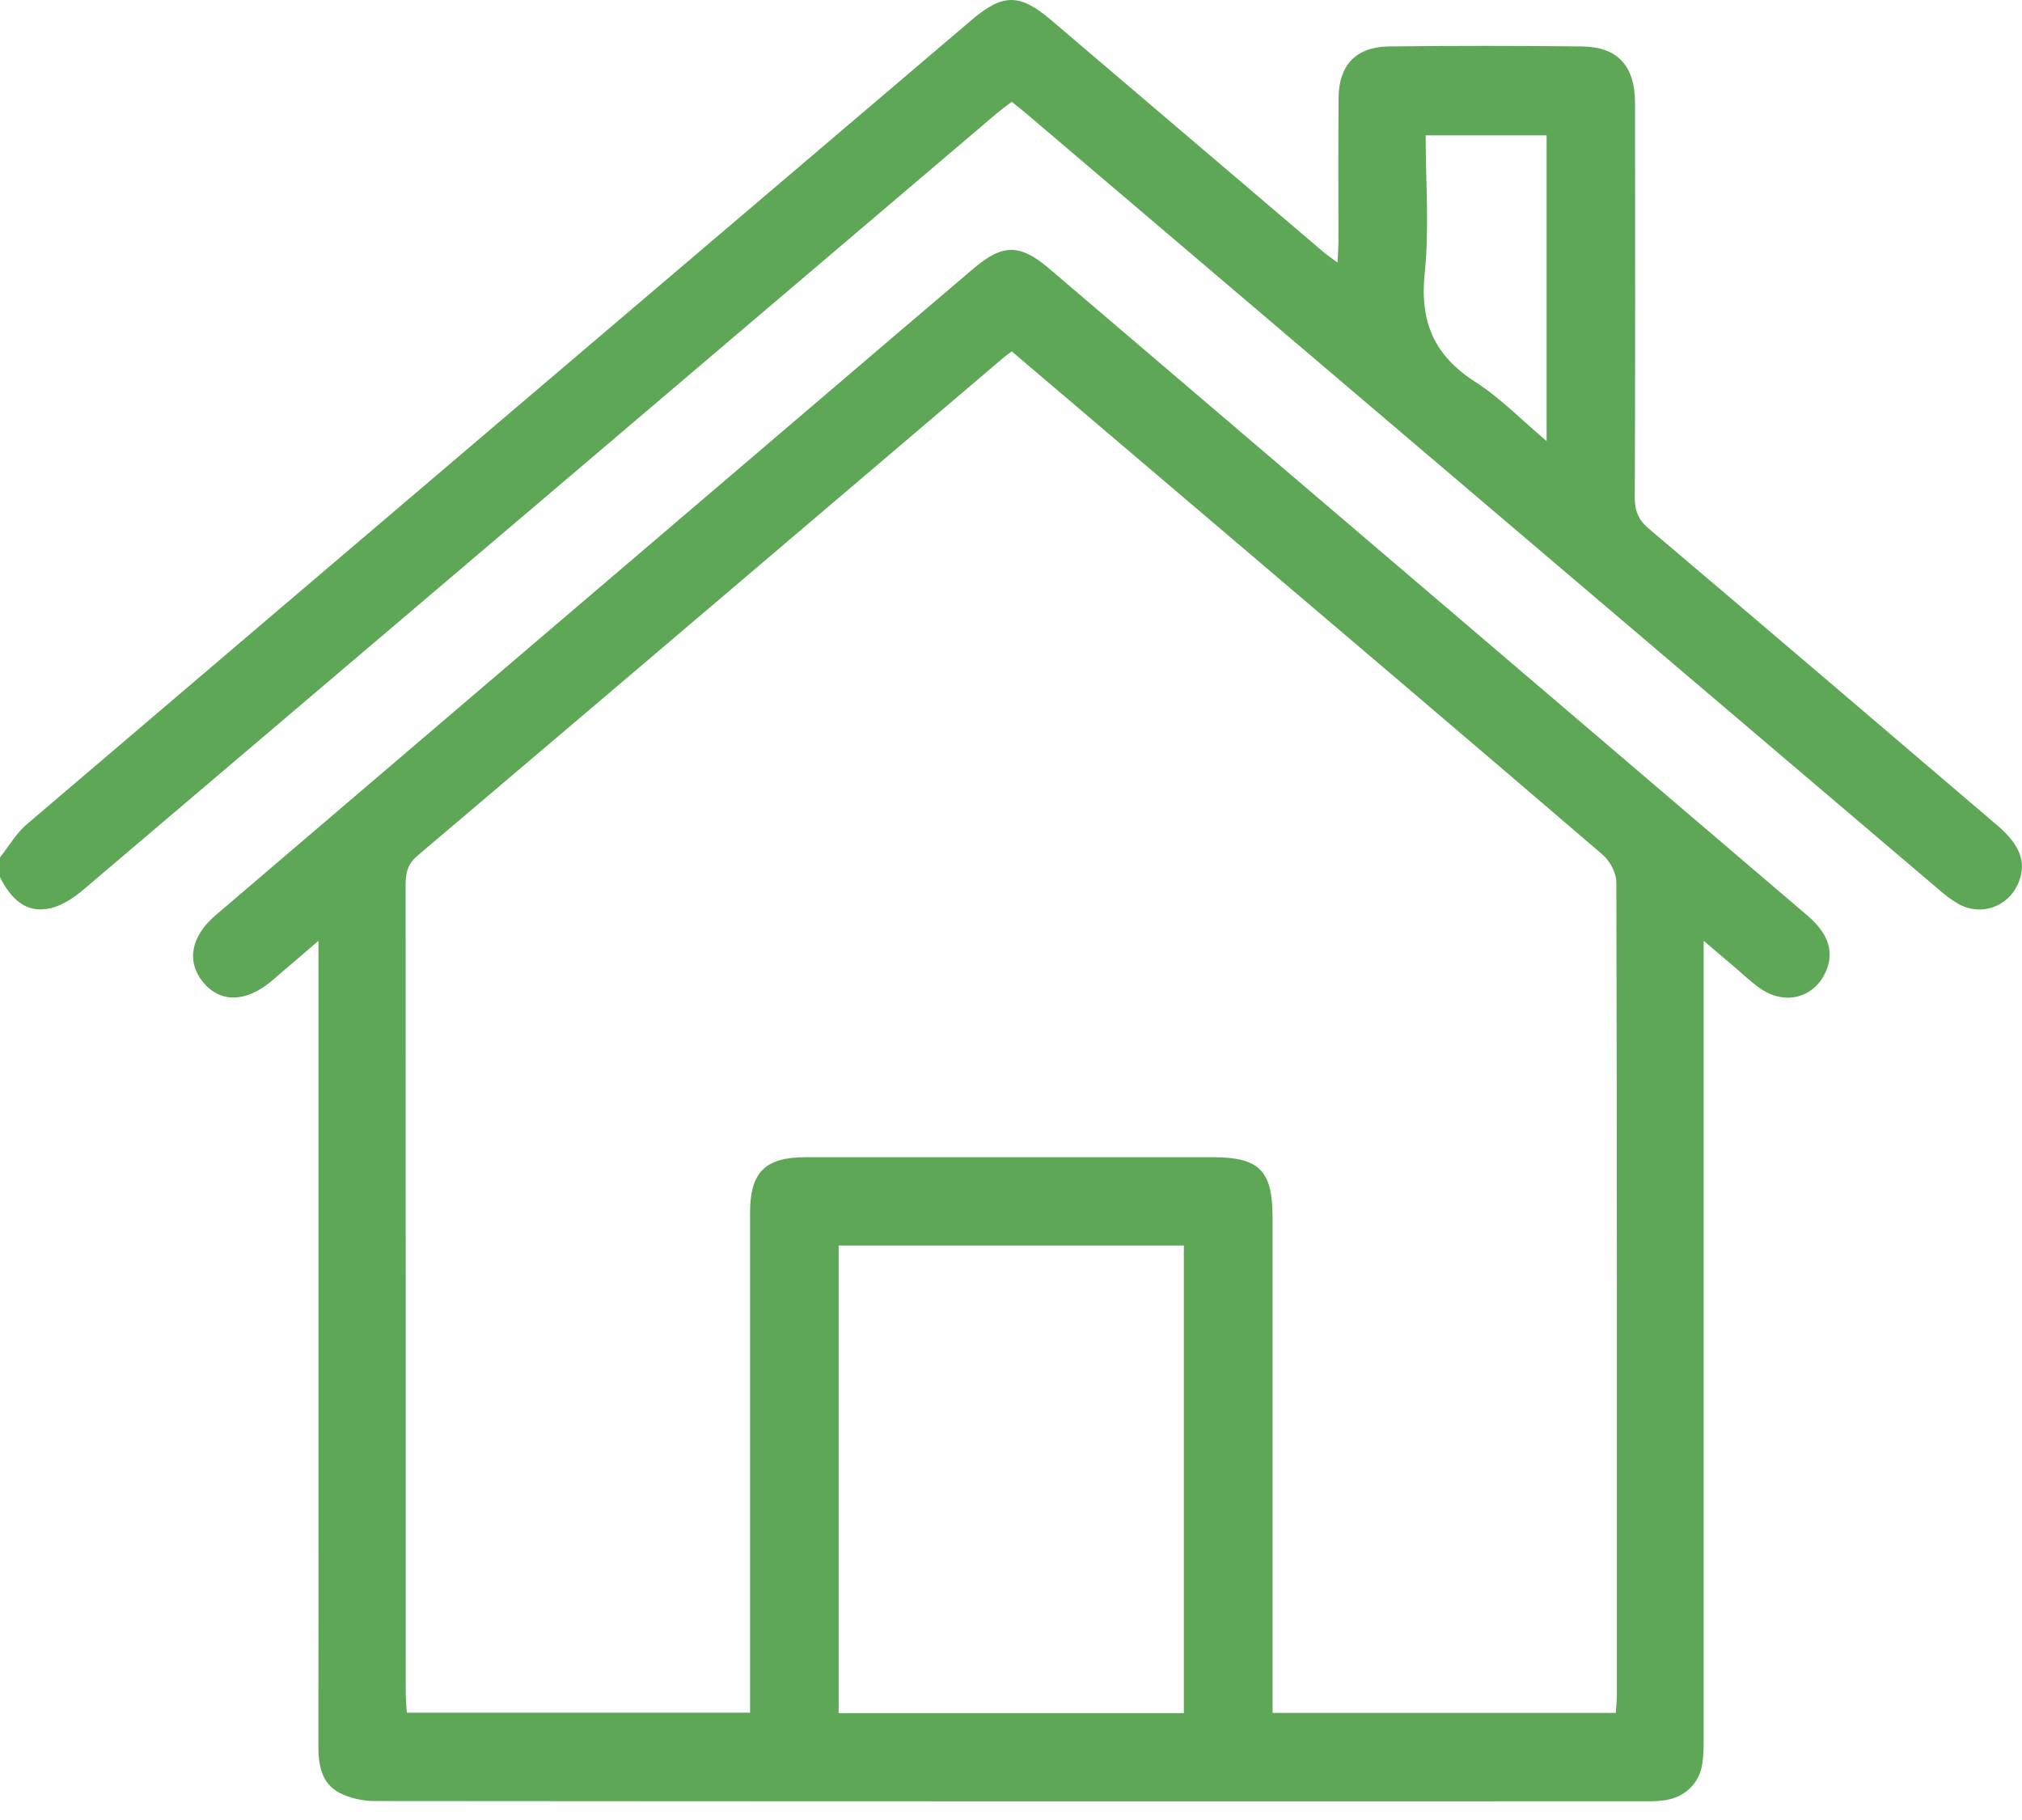 <svg width="90" height="81" viewBox="0 0 90 81" fill="none" xmlns="http://www.w3.org/2000/svg">
<g clip-path="url(#clip0_1_116)">
<path d="M0 38.159C0.395 37.663 0.719 37.088 1.194 36.684C15.206 24.741 29.231 12.813 43.255 0.883C44.645 -0.3 45.394 -0.292 46.794 0.9C50.826 4.337 54.859 7.773 58.894 11.205C59.063 11.35 59.252 11.474 59.533 11.682C59.55 11.292 59.575 11.014 59.575 10.738C59.577 8.603 59.56 6.467 59.582 4.332C59.596 2.895 60.367 2.085 61.805 2.068C64.675 2.034 67.548 2.034 70.418 2.068C72.007 2.085 72.775 2.936 72.777 4.586C72.782 10.436 72.789 16.286 72.765 22.137C72.762 22.749 72.932 23.143 73.404 23.542C78.587 27.929 83.751 32.34 88.917 36.749C89.947 37.627 90.223 38.435 89.823 39.335C89.363 40.37 88.171 40.786 87.178 40.234C86.873 40.065 86.595 39.845 86.328 39.617C72.767 28.091 59.211 16.56 45.653 5.031C45.476 4.881 45.289 4.738 45.035 4.53C44.815 4.699 44.585 4.861 44.369 5.043C30.83 16.552 17.296 28.064 3.749 39.564C3.318 39.932 2.795 40.292 2.26 40.418C1.129 40.682 0.47 39.966 0 39.037V38.159ZM63.457 6.025C63.457 8.1 63.622 10.155 63.413 12.175C63.191 14.327 63.84 15.827 65.661 16.993C66.77 17.704 67.713 18.678 68.839 19.629V6.025H63.459H63.457Z" fill="#5EA756"/>
<path d="M14.171 41.874C13.353 42.575 12.716 43.129 12.072 43.673C10.945 44.619 9.805 44.636 9.049 43.724C8.293 42.815 8.482 41.685 9.589 40.739C18.357 33.249 27.132 25.767 35.904 18.281C38.375 16.172 40.845 14.061 43.321 11.96C44.633 10.845 45.394 10.84 46.711 11.964C57.959 21.554 69.202 31.148 80.445 40.744C81.378 41.54 81.644 42.35 81.288 43.199C80.77 44.425 79.433 44.776 78.304 43.961C77.902 43.671 77.541 43.322 77.161 43.001C76.786 42.681 76.408 42.362 75.831 41.871C75.831 42.401 75.831 42.727 75.831 43.054C75.831 54.46 75.831 65.868 75.831 77.273C75.831 77.682 75.831 78.096 75.771 78.497C75.642 79.356 75.015 79.97 74.153 80.112C73.894 80.156 73.627 80.168 73.366 80.168C54.474 80.171 35.58 80.173 16.688 80.156C16.155 80.156 15.569 80.033 15.104 79.786C14.283 79.351 14.169 78.514 14.171 77.658C14.179 73.592 14.174 69.527 14.174 65.461C14.174 58.003 14.174 50.544 14.174 43.085V41.874H14.171ZM45.038 15.636C44.858 15.771 44.764 15.836 44.674 15.911C35.979 23.307 27.289 30.705 18.579 38.086C18.136 38.461 18.054 38.858 18.054 39.378C18.061 51.369 18.059 63.36 18.061 75.353C18.061 75.636 18.09 75.919 18.107 76.224H33.385C33.385 75.82 33.385 75.474 33.385 75.128C33.385 68.081 33.385 61.031 33.385 53.983C33.385 52.16 34.054 51.502 35.88 51.502C41.913 51.502 47.947 51.502 53.982 51.502C56.048 51.502 56.642 52.094 56.642 54.169C56.642 61.188 56.642 68.209 56.642 75.227V76.233H71.92C71.939 75.931 71.968 75.677 71.968 75.421C71.968 63.372 71.975 51.32 71.944 39.272C71.944 38.855 71.663 38.323 71.341 38.045C65.521 33.051 59.676 28.088 53.834 23.121C50.916 20.639 47.997 18.158 45.035 15.64L45.038 15.636ZM52.694 76.243V55.432H37.328V76.243H52.694Z" fill="#5EA756"/>
</g>
<defs>
<clipPath id="clip0_1_116">
<rect width="90" height="80.168" fill="white"/>
</clipPath>
</defs>
</svg>
